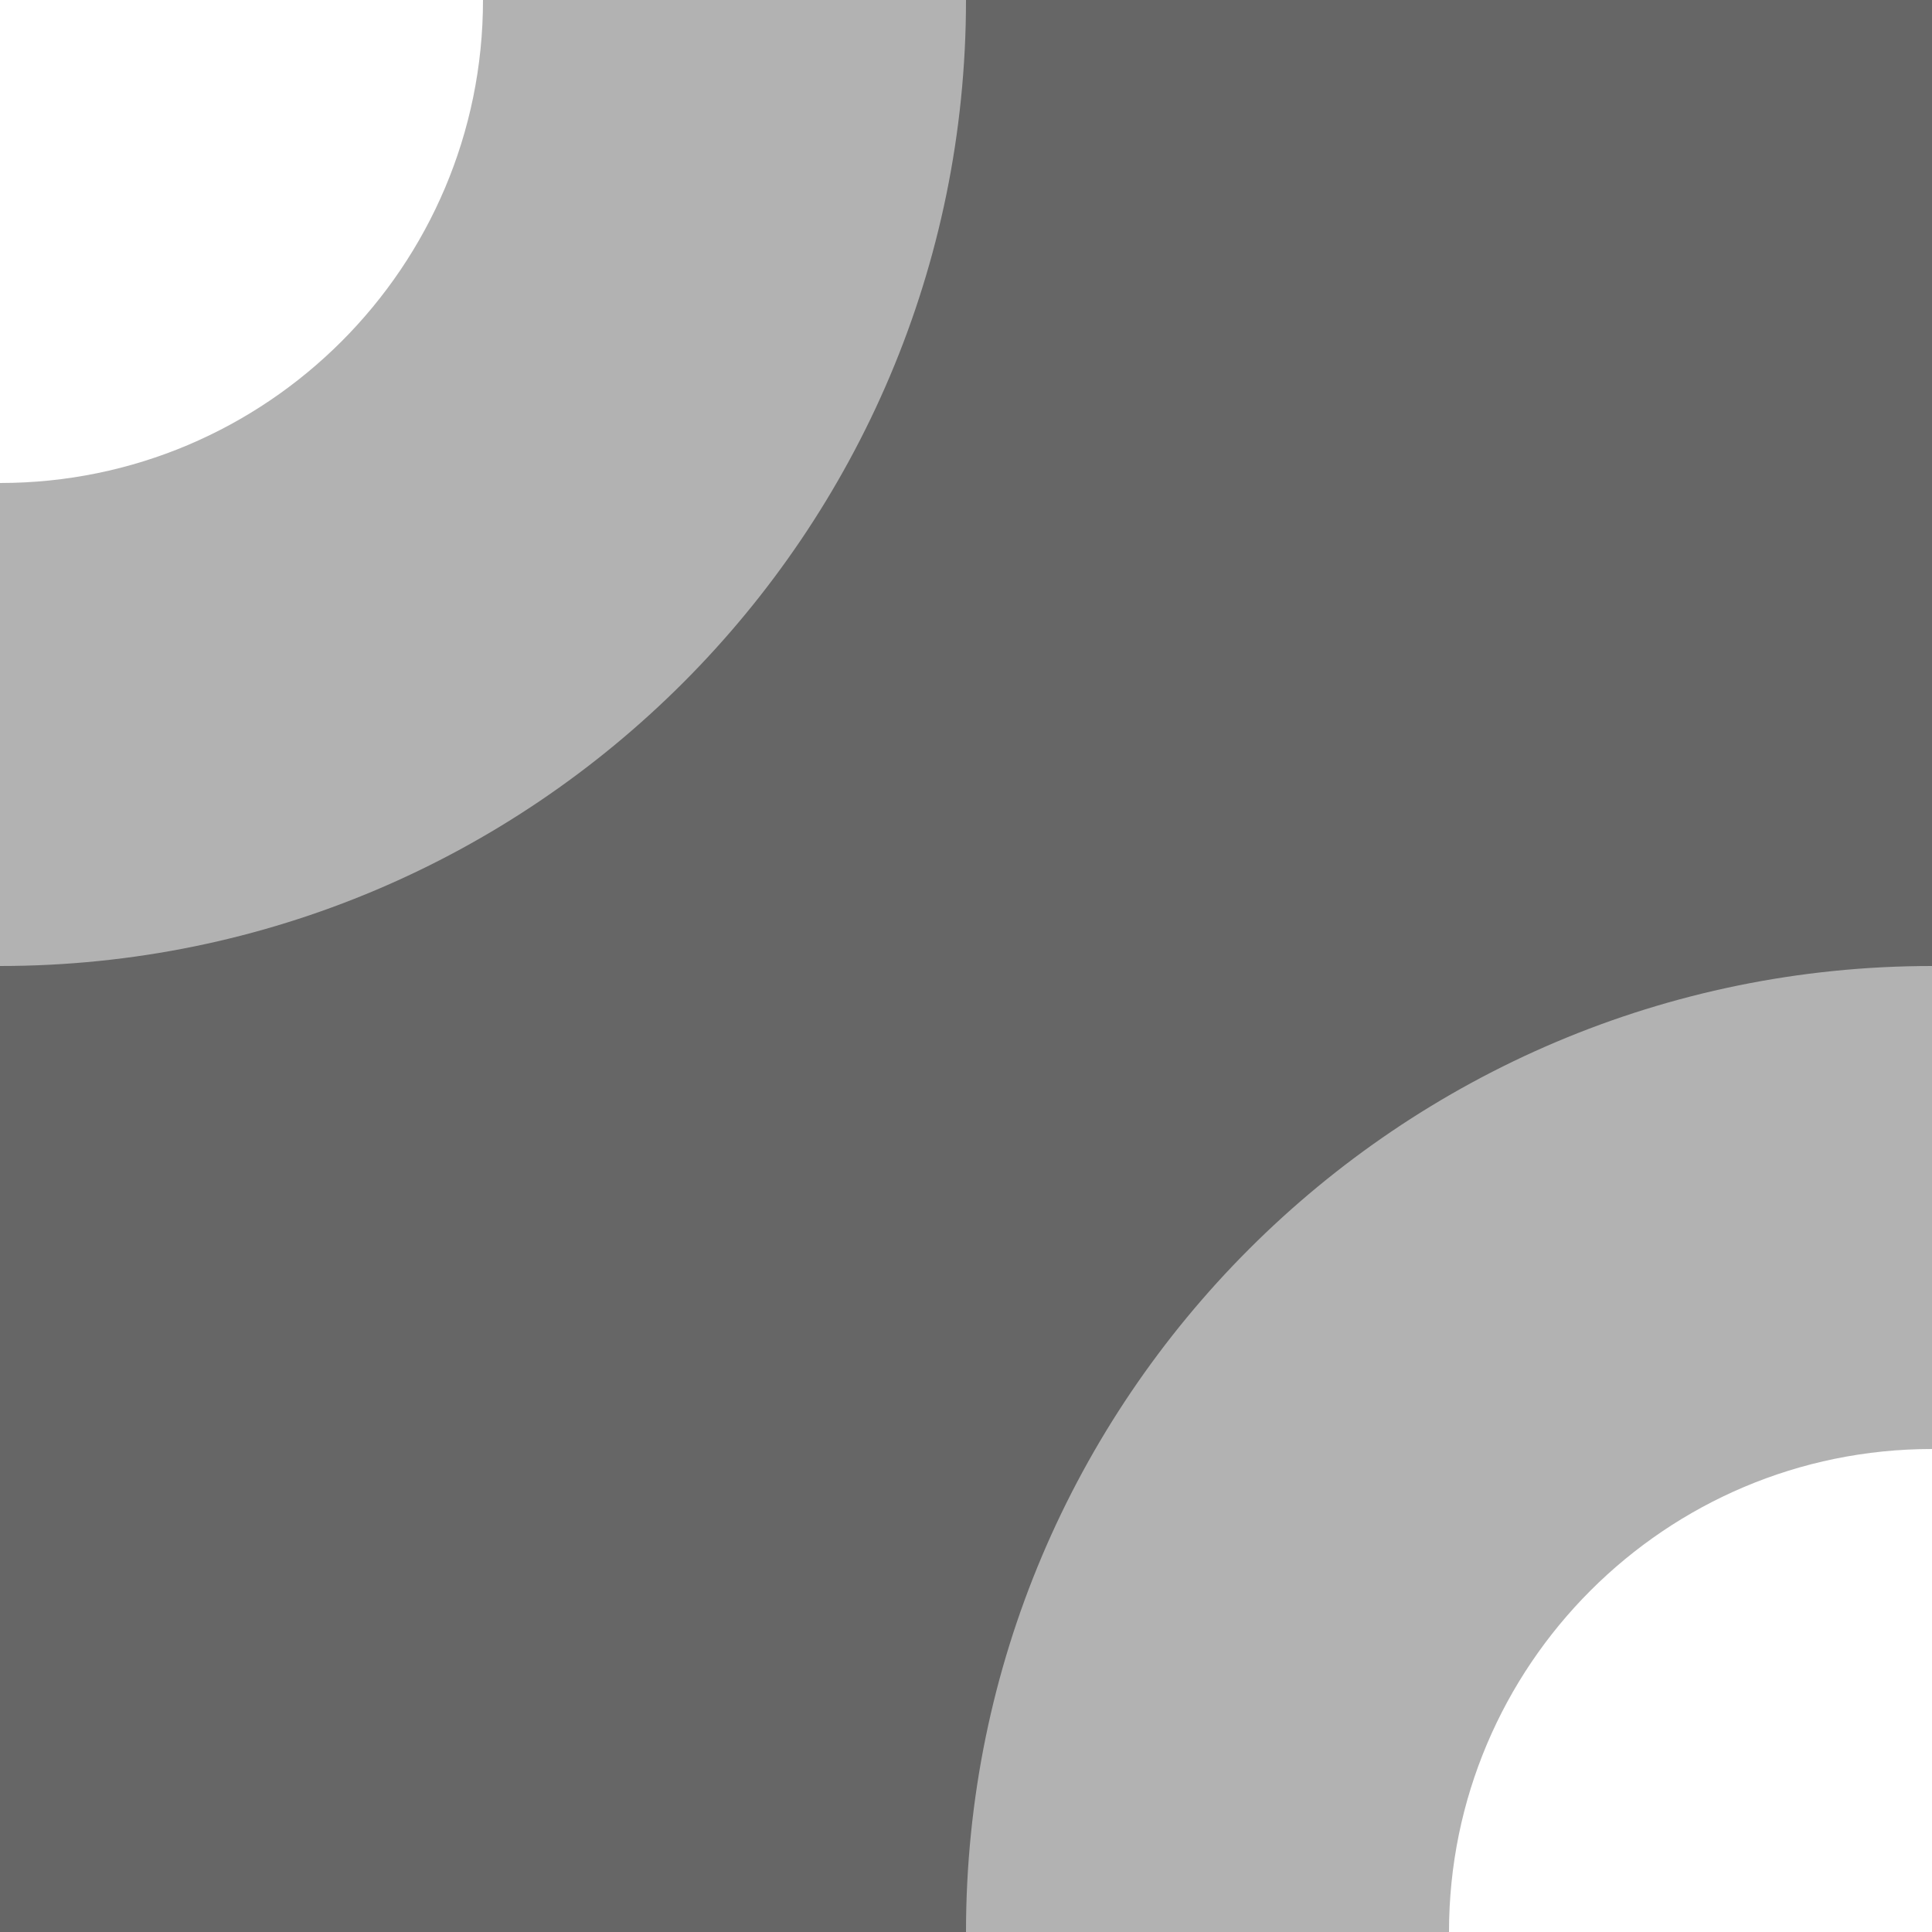 <svg width="64" xmlns="http://www.w3.org/2000/svg" height="64" fill="none"><g class="frame-container-wrapper"><g class="frame-container-blur"><g class="frame-container-shadows"><g class="fills"><rect rx="0" ry="0" width="64" height="64" transform="matrix(1, 0, 0, 1, 0, 0)" class="frame-background"/></g><g class="frame-children"><path d="M16.000,0.000L38.000,0.000L38.000,38.000L0.000,38.000L0.000,16.000C0.000,16.000,0.000,16.000,0.000,16.000C8.831,16.000,16.000,8.831,16.000,0.000ZC16.000,0.000,16.000,0.000,16.000,0.000Z" style="fill: rgb(102, 102, 102); fill-opacity: 0.5;" class="fills"/><path d="M48.000,64.000L26.000,64.000L26.000,26.000L64.000,26.000L64.000,48.000C55.169,48.000,48.000,55.169,48.000,64.000ZC48.000,64.000,48.000,64.000,48.000,64.000ZM64.000,48.000C64.000,48.000,64.000,48.000,64.000,48.000Z" style="fill: rgb(102, 102, 102); fill-opacity: 0.5;" class="fills"/><path d="M0.000,-0.000L0.000,-0.000ZL0.000,-0.000ZL-0.000,32.000C0.000,32.000,0.000,32.000,0.000,32.000C17.661,32.000,32.000,17.661,32.000,0.000C32.000,0.000,32.000,0.000,32.000,-0.000L64.000,0.000L64.000,32.000L64.000,64.000L32.000,64.000L0.000,64.000M32.000,0.000C32.000,0.000,32.000,0.000,32.000,0.000ZM64.000,32.000C64.000,32.000,64.000,32.000,64.000,32.000ZC64.000,32.000,64.000,32.000,64.000,32.000ZC46.339,32.000,32.000,46.339,32.000,64.000C32.000,64.000,32.000,64.000,32.000,64.000L64.000,64.000L64.000,32.000Z" style="fill: rgb(102, 102, 102); fill-opacity: 1;" class="fills"/></g></g></g></g></svg>